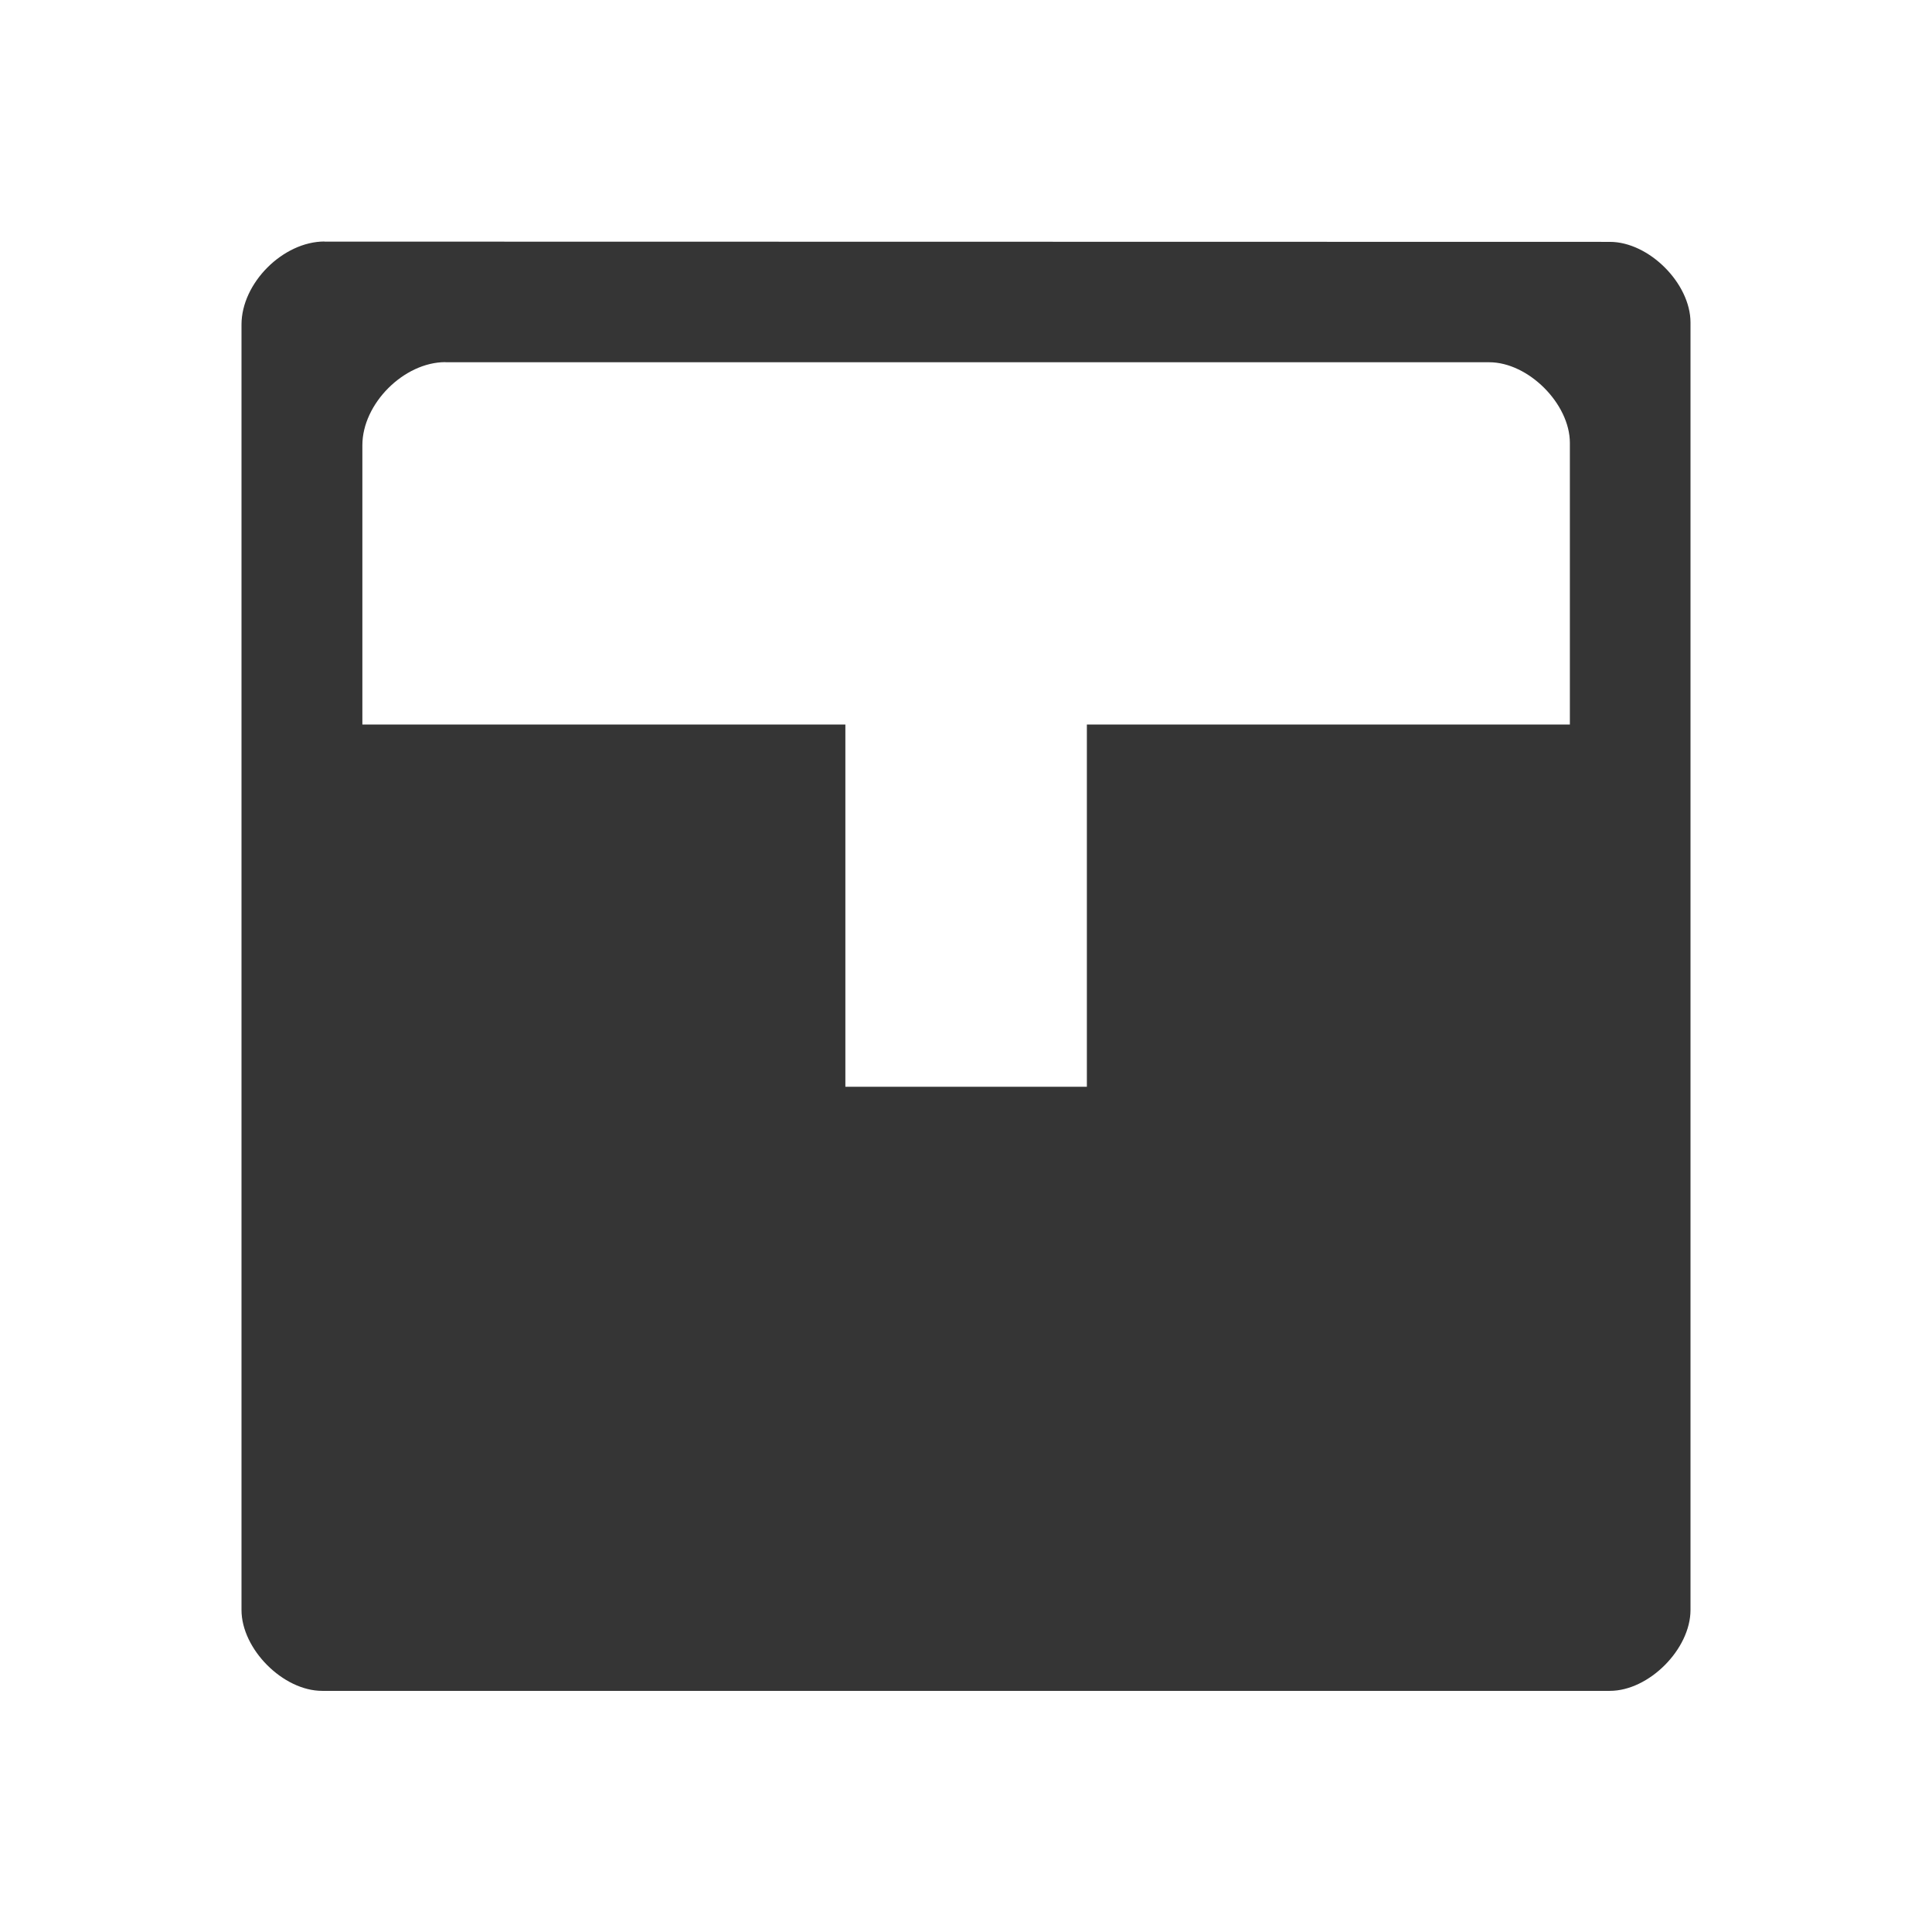 <svg xmlns="http://www.w3.org/2000/svg" viewBox="0 0 16 16">
 <path style="fill:#353535;fill-opacity:1" d="m 2.688 2 c -0.344 0 -0.688 0.344 -0.688 0.688 l 0 10.645 c 0 0.324 0.344 0.67 0.668 0.67 l 10.664 0 c 0.324 0 0.668 -0.346 0.668 -0.67 l 0 -10.662 c 0 -0.324 -0.344 -0.668 -0.668 -0.668 l -10.645 -0.002 z m 1 1 l 3.313 0 l 2 0 l 3.332 0 c 0.324 0 0.668 0.344 0.668 0.668 l 0 2.332 l -4 0 l 0 3 l -2 0 l 0 -3 l -4 0 l 0 -2.313 c 0 -0.344 0.344 -0.688 0.688 -0.688 z"/>
</svg>
